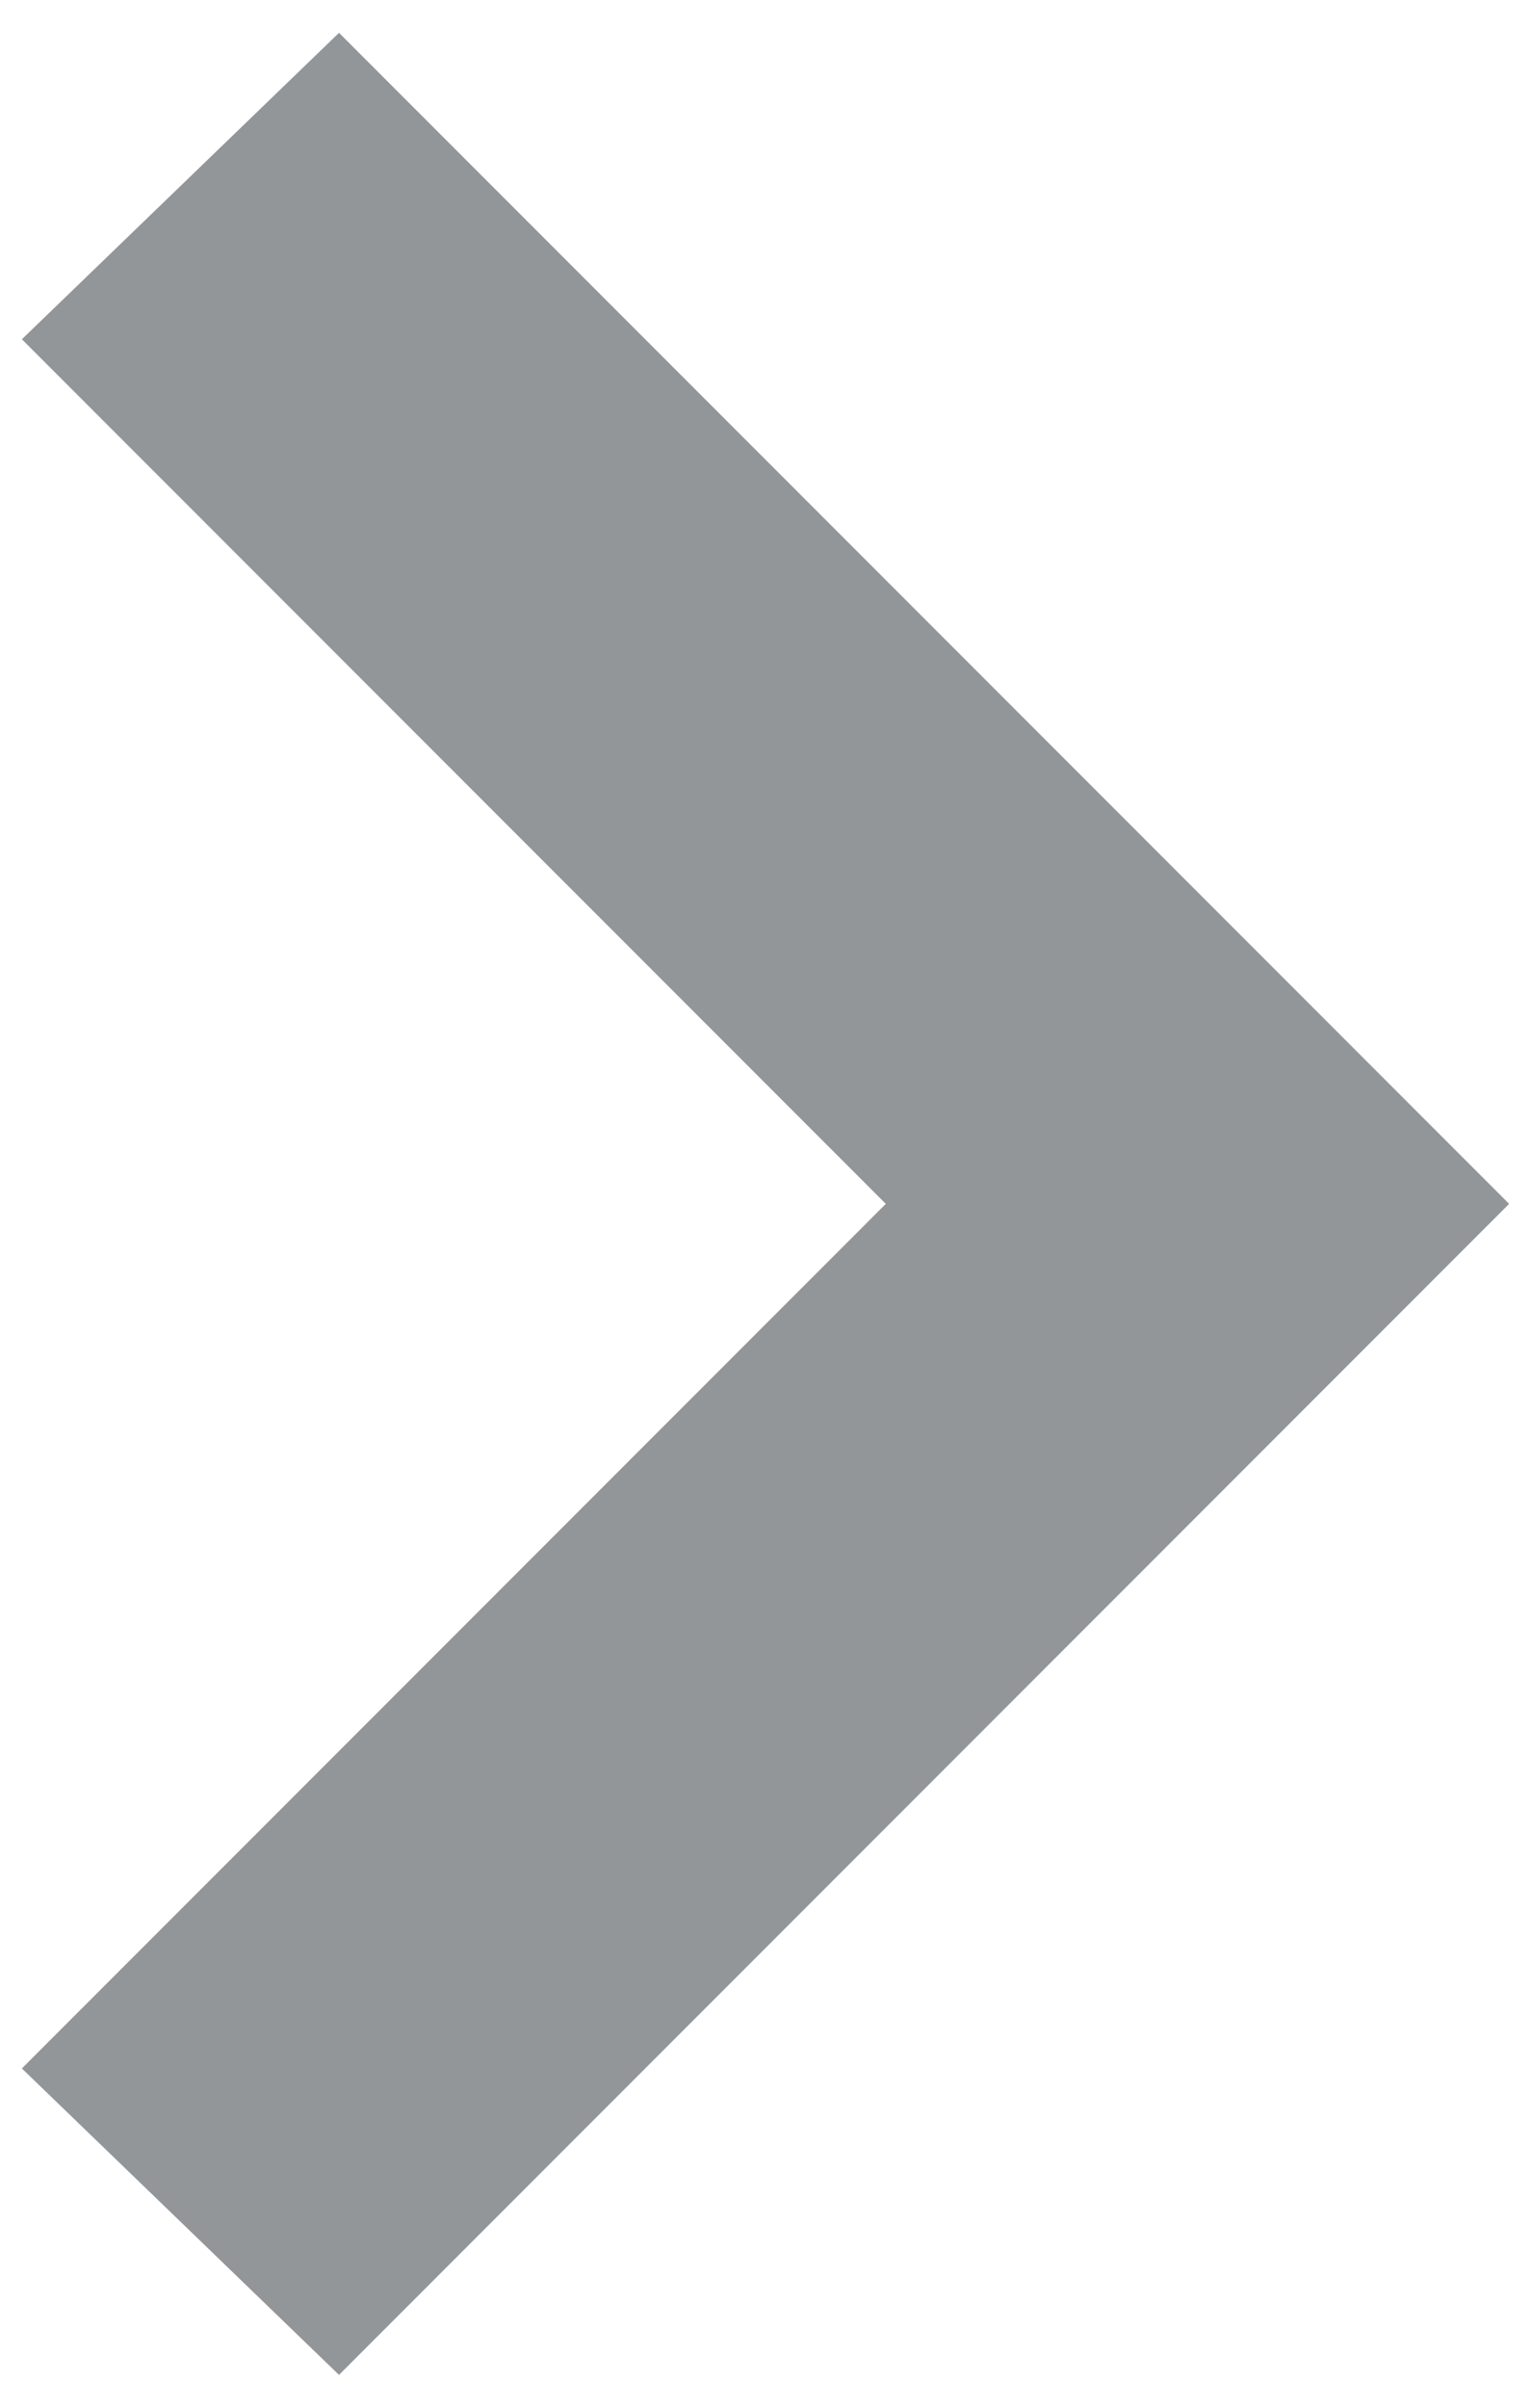 <?xml version="1.0" encoding="utf-8"?>
<!-- Generator: Adobe Illustrator 21.1.0, SVG Export Plug-In . SVG Version: 6.00 Build 0)  -->
<svg version="1.1" id="圖層_1" xmlns="http://www.w3.org/2000/svg" xmlns:xlink="http://www.w3.org/1999/xlink" x="0px" y="0px"
	 viewBox="0 0 14 22" style="enable-background:new 0 0 14 22;" xml:space="preserve">
<style type="text/css">
	.st0{fill:#939699;}
</style>
<path class="st0" d="M13.8,11L3.1,21.7l-2.9-2.8L8.1,11L0.2,3.1l2.9-2.8L13.8,11z"/>
</svg>
